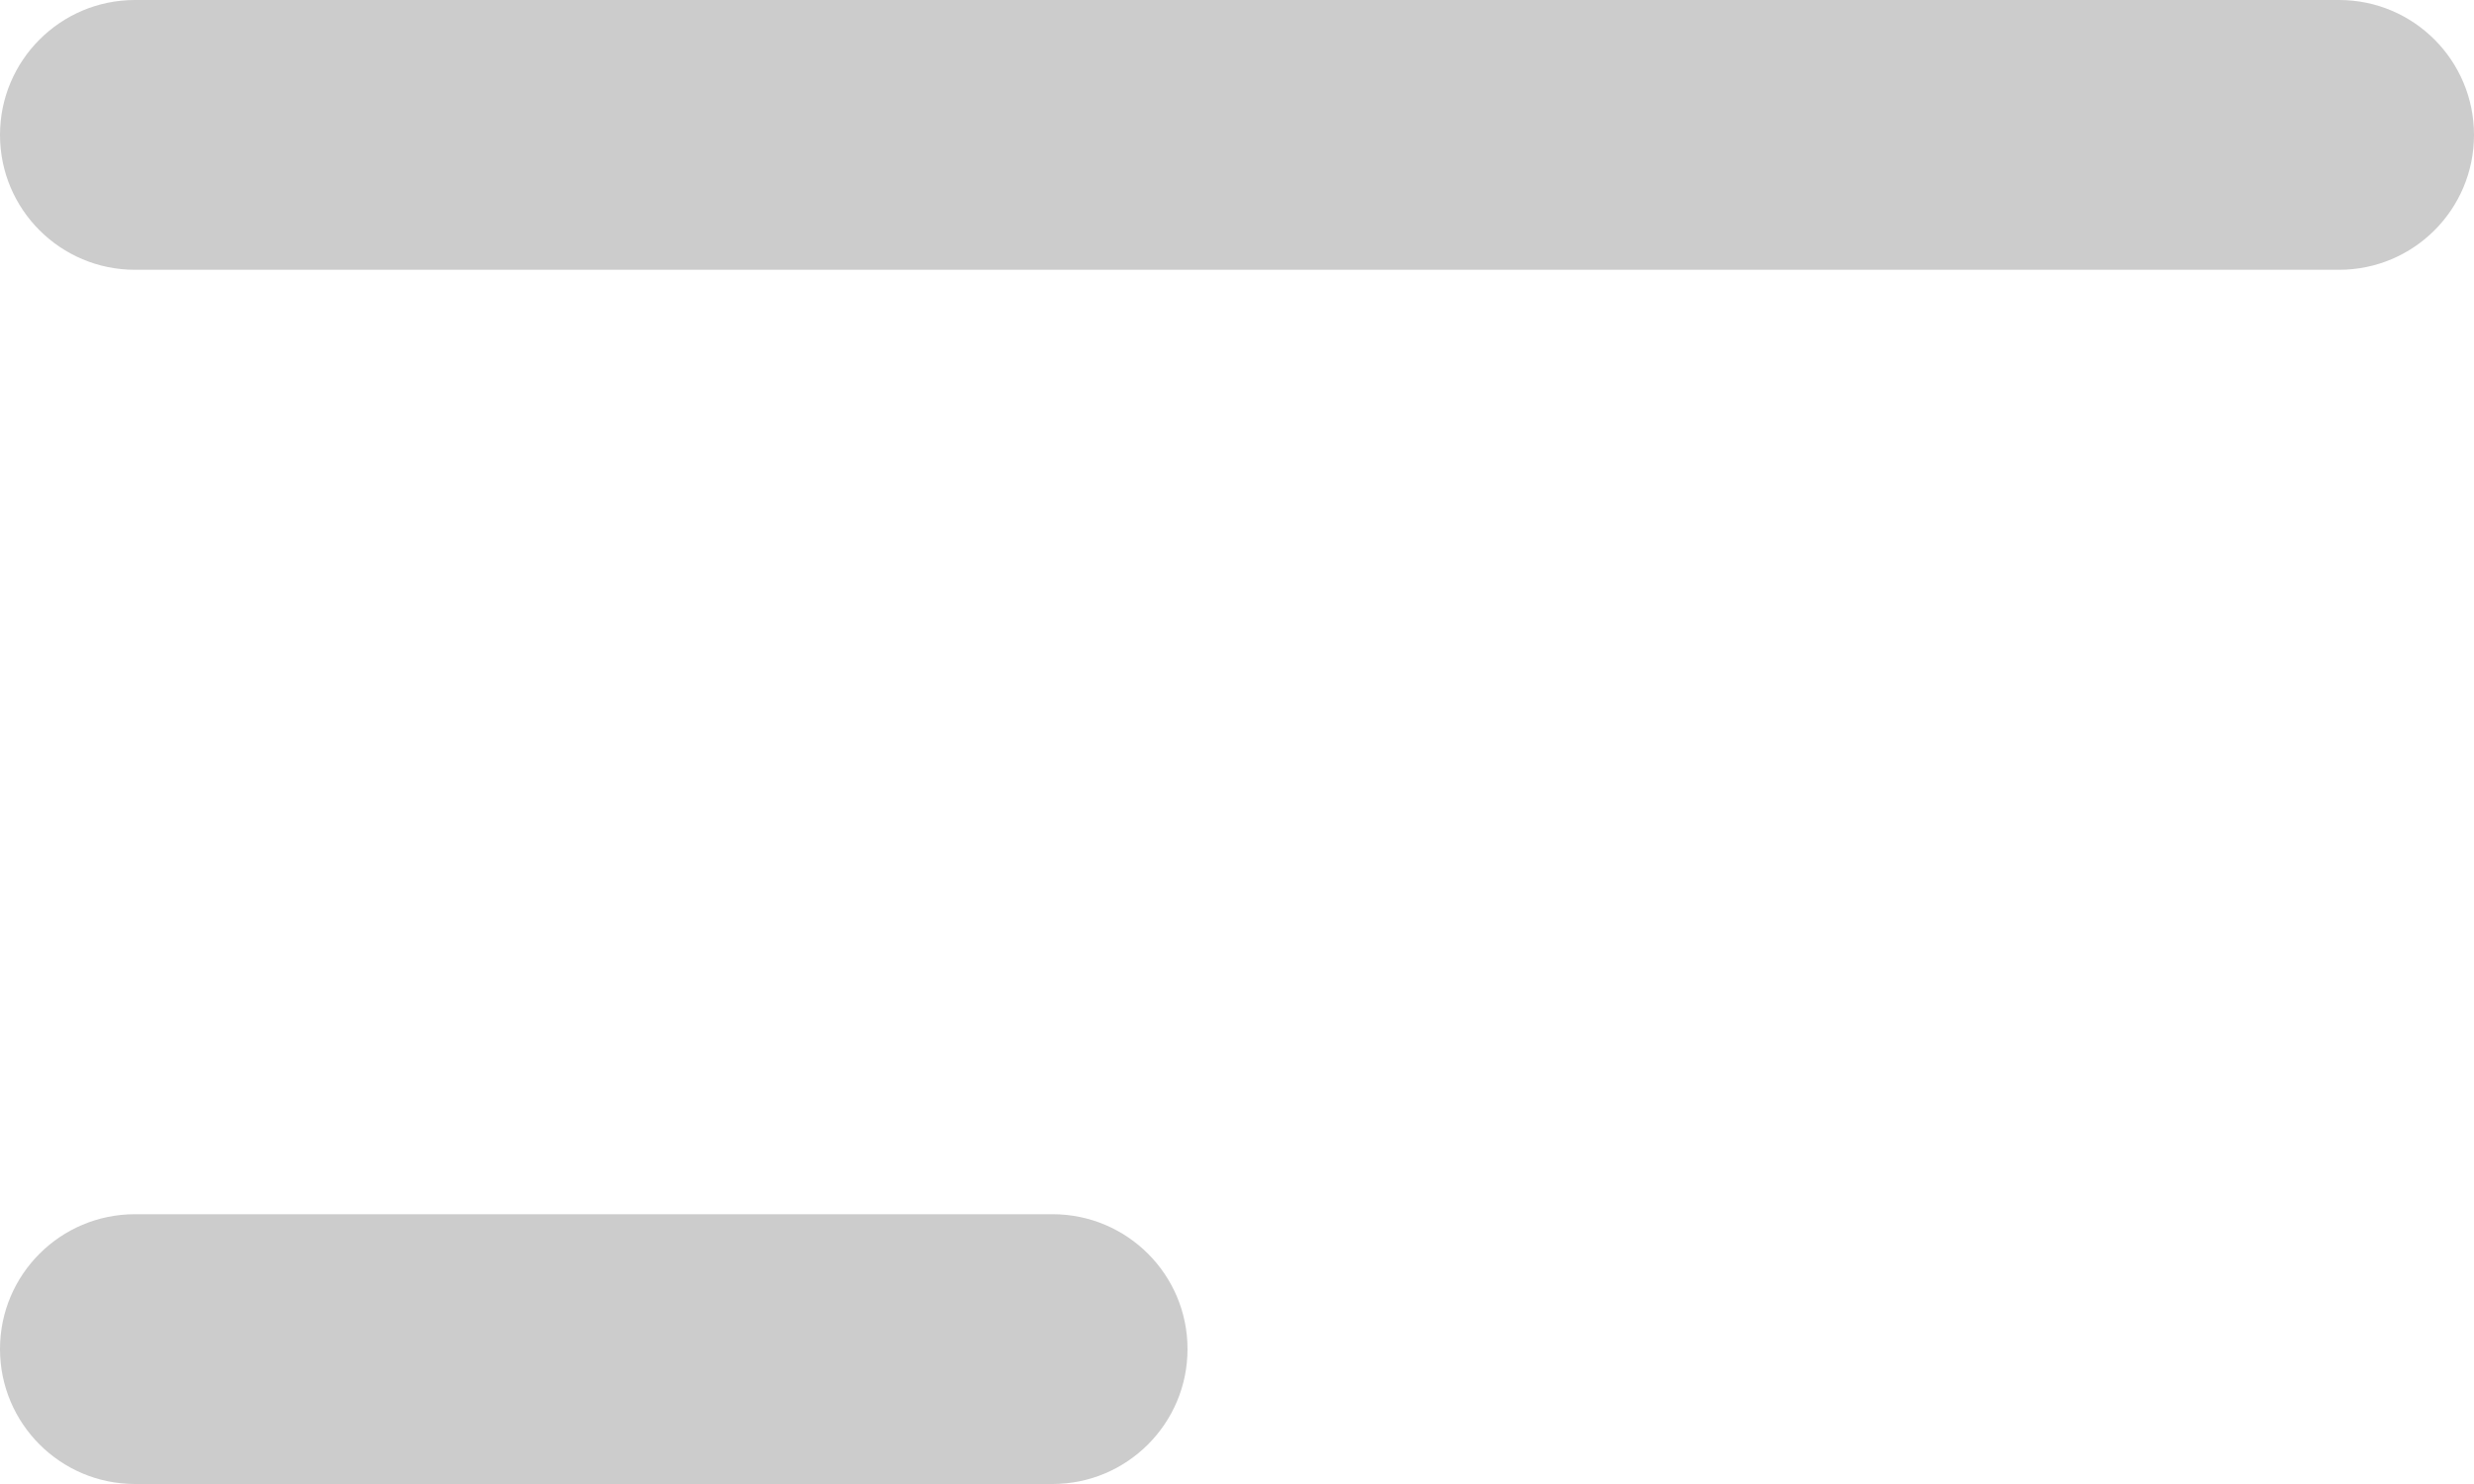 <svg width="25" height="15" viewBox="0 0 25 15" fill="none" xmlns="http://www.w3.org/2000/svg">
<path d="M0 1.364C0 0.611 0.611 0 1.364 0H23.636C24.39 0 25 0.611 25 1.364C25 2.117 24.39 2.727 23.636 2.727H1.364C0.611 2.727 0 2.117 0 1.364Z" fill="#CCCCCC"/>
<path d="M0 13.636C0 12.883 0.611 12.273 1.364 12.273H10.636C11.389 12.273 12 12.883 12 13.636C12 14.389 11.389 15 10.636 15H1.364C0.611 15 0 14.389 0 13.636Z" fill="#CCCCCC"/>
</svg>
